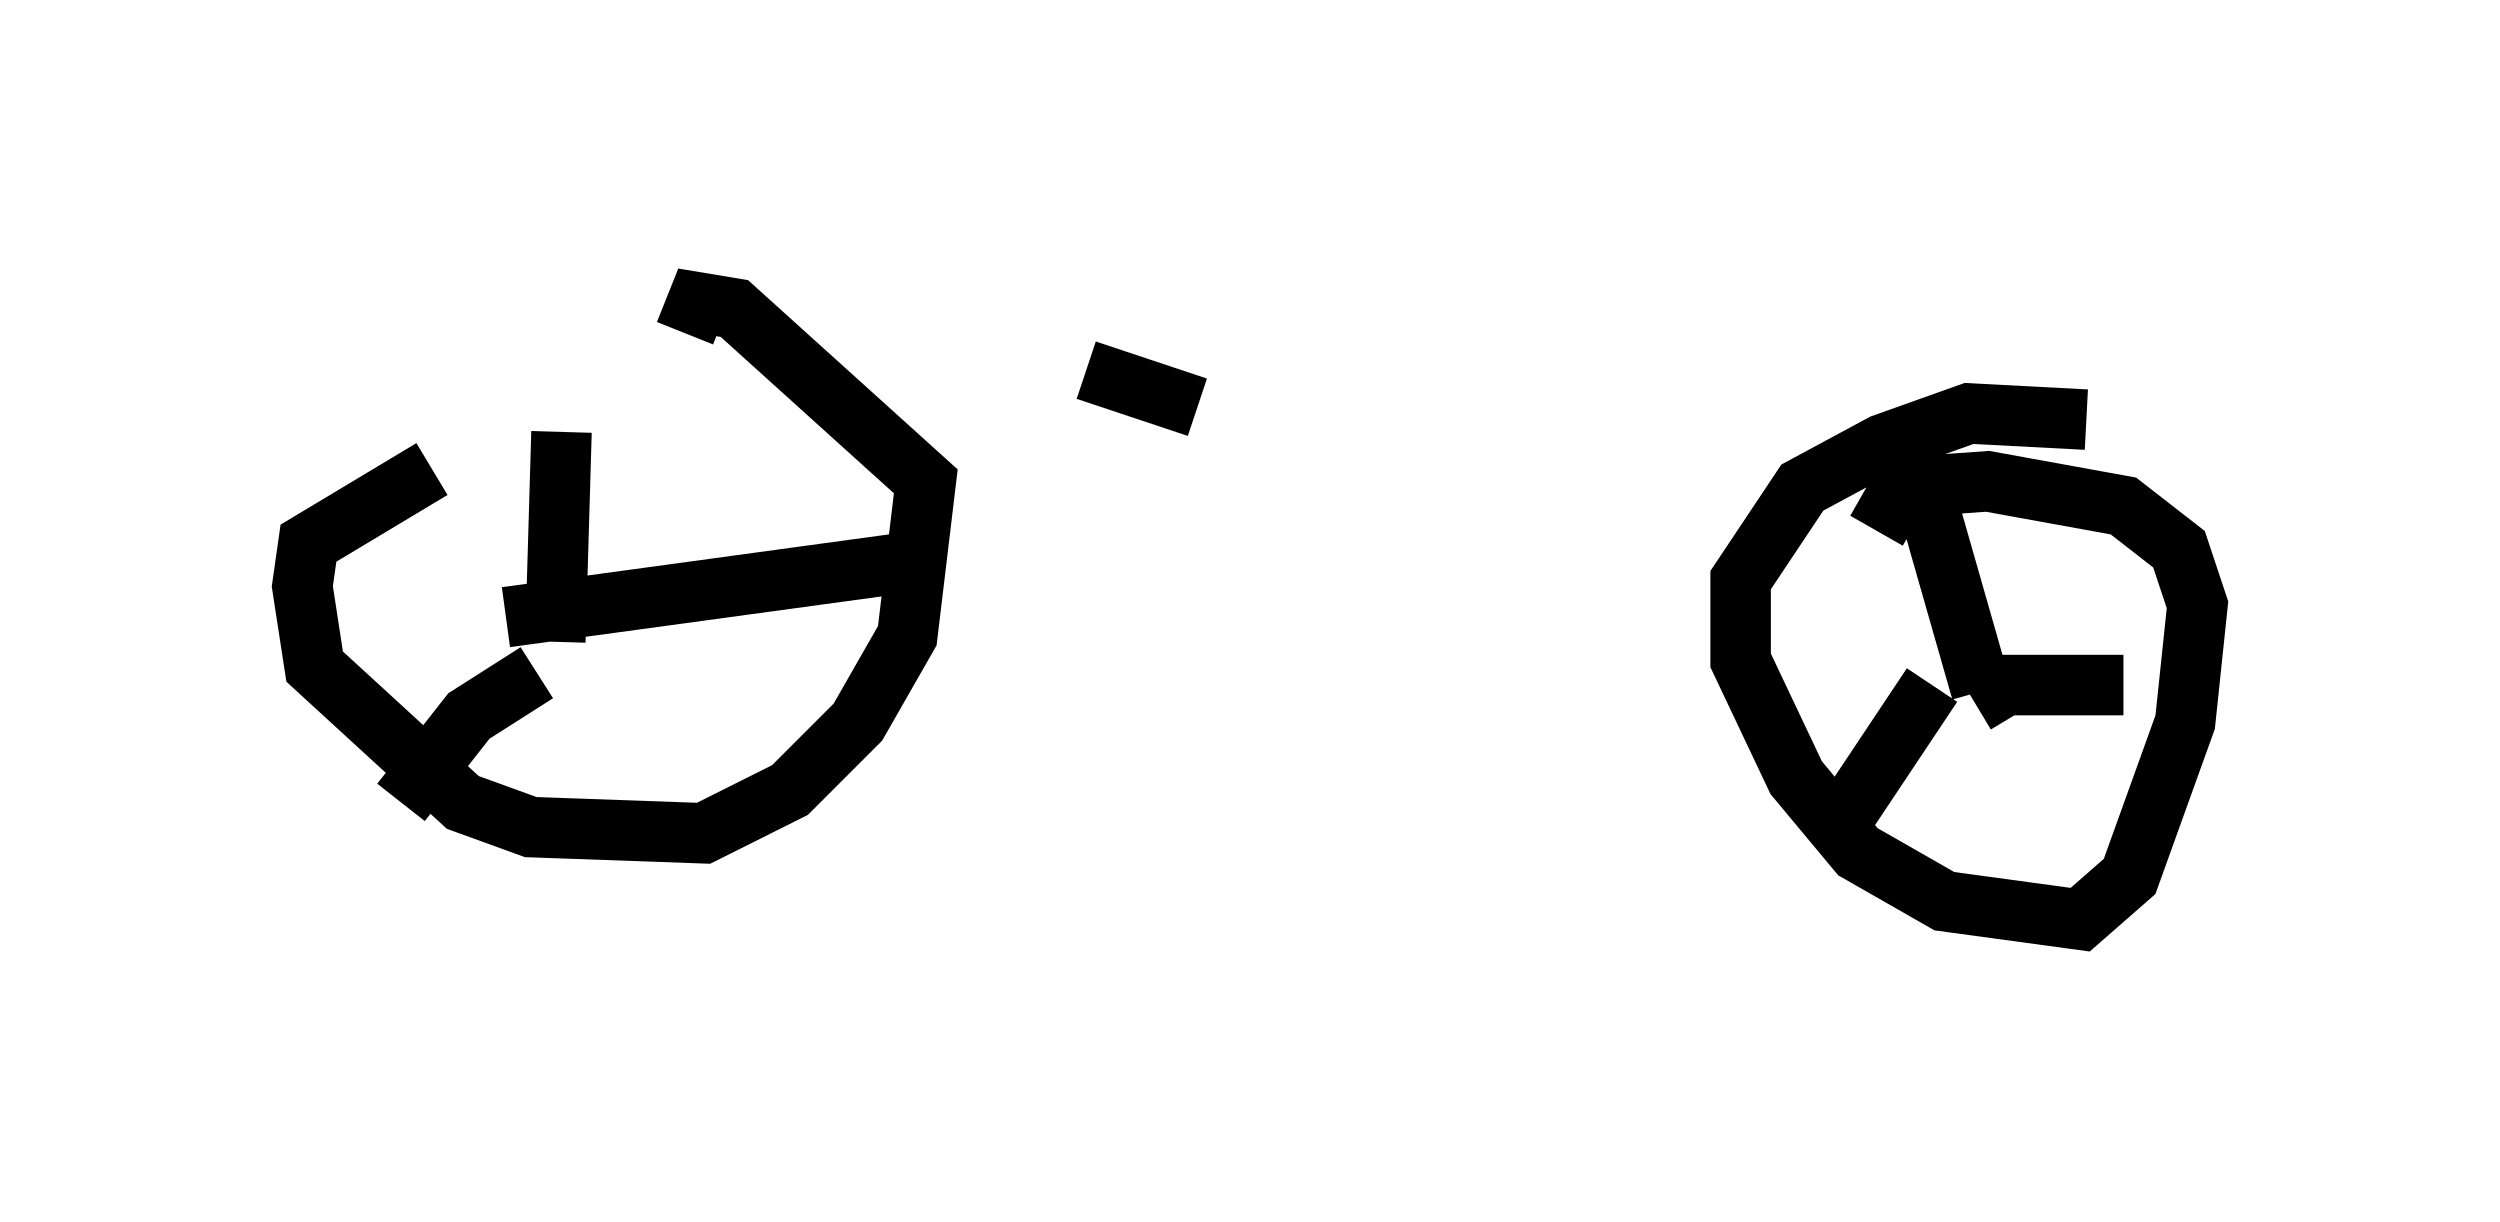 <?xml version="1.0" encoding="utf-8" ?>
<svg baseProfile="full" height="20.208" version="1.1" width="41.34" xmlns="http://www.w3.org/2000/svg" xmlns:ev="http://www.w3.org/2001/xml-events" xmlns:xlink="http://www.w3.org/1999/xlink"><defs /><rect fill="white" height="20.208" width="41.34" x="0" y="0" /><path d="M11.635, 7.756 m-4.492, 0.0 l-2.042, 1.225 -0.102, 0.715 l0.204, 1.327 2.45, 2.246 l1.123, 0.408 2.858, 0.102 l1.429, -0.715 1.123, -1.123 l0.817, -1.429 0.306, -2.552 l-3.165, -2.858 -0.613, -0.102 l-0.204, 0.51 m23.173, 1.429 l-1.94, -0.102 -1.429, 0.51 l-1.327, 0.715 -1.021, 1.531 l0.0, 1.327 0.919, 1.94 l1.021, 1.225 1.429, 0.817 l2.246, 0.306 0.817, -0.715 l0.919, -2.552 0.204, -1.94 l-0.306, -0.919 -0.919, -0.715 l-2.246, -0.408 -1.429, 0.102 l-0.408, 0.715 m1.735, 2.654 l-1.021, -3.573 m0.919, 3.777 l0.51, -0.306 1.94, 0.0 m-3.165, 0.0 l-1.429, 2.144 m-10.719, -6.738 l-1.838, -0.613 m-8.779, 4.492 l0.102, -3.471 m-0.919, 3.063 l6.738, -0.919 m-6.227, 1.838 l-1.123, 0.715 -1.123, 1.429 " fill="none" stroke="black" stroke-width="1" /></svg>